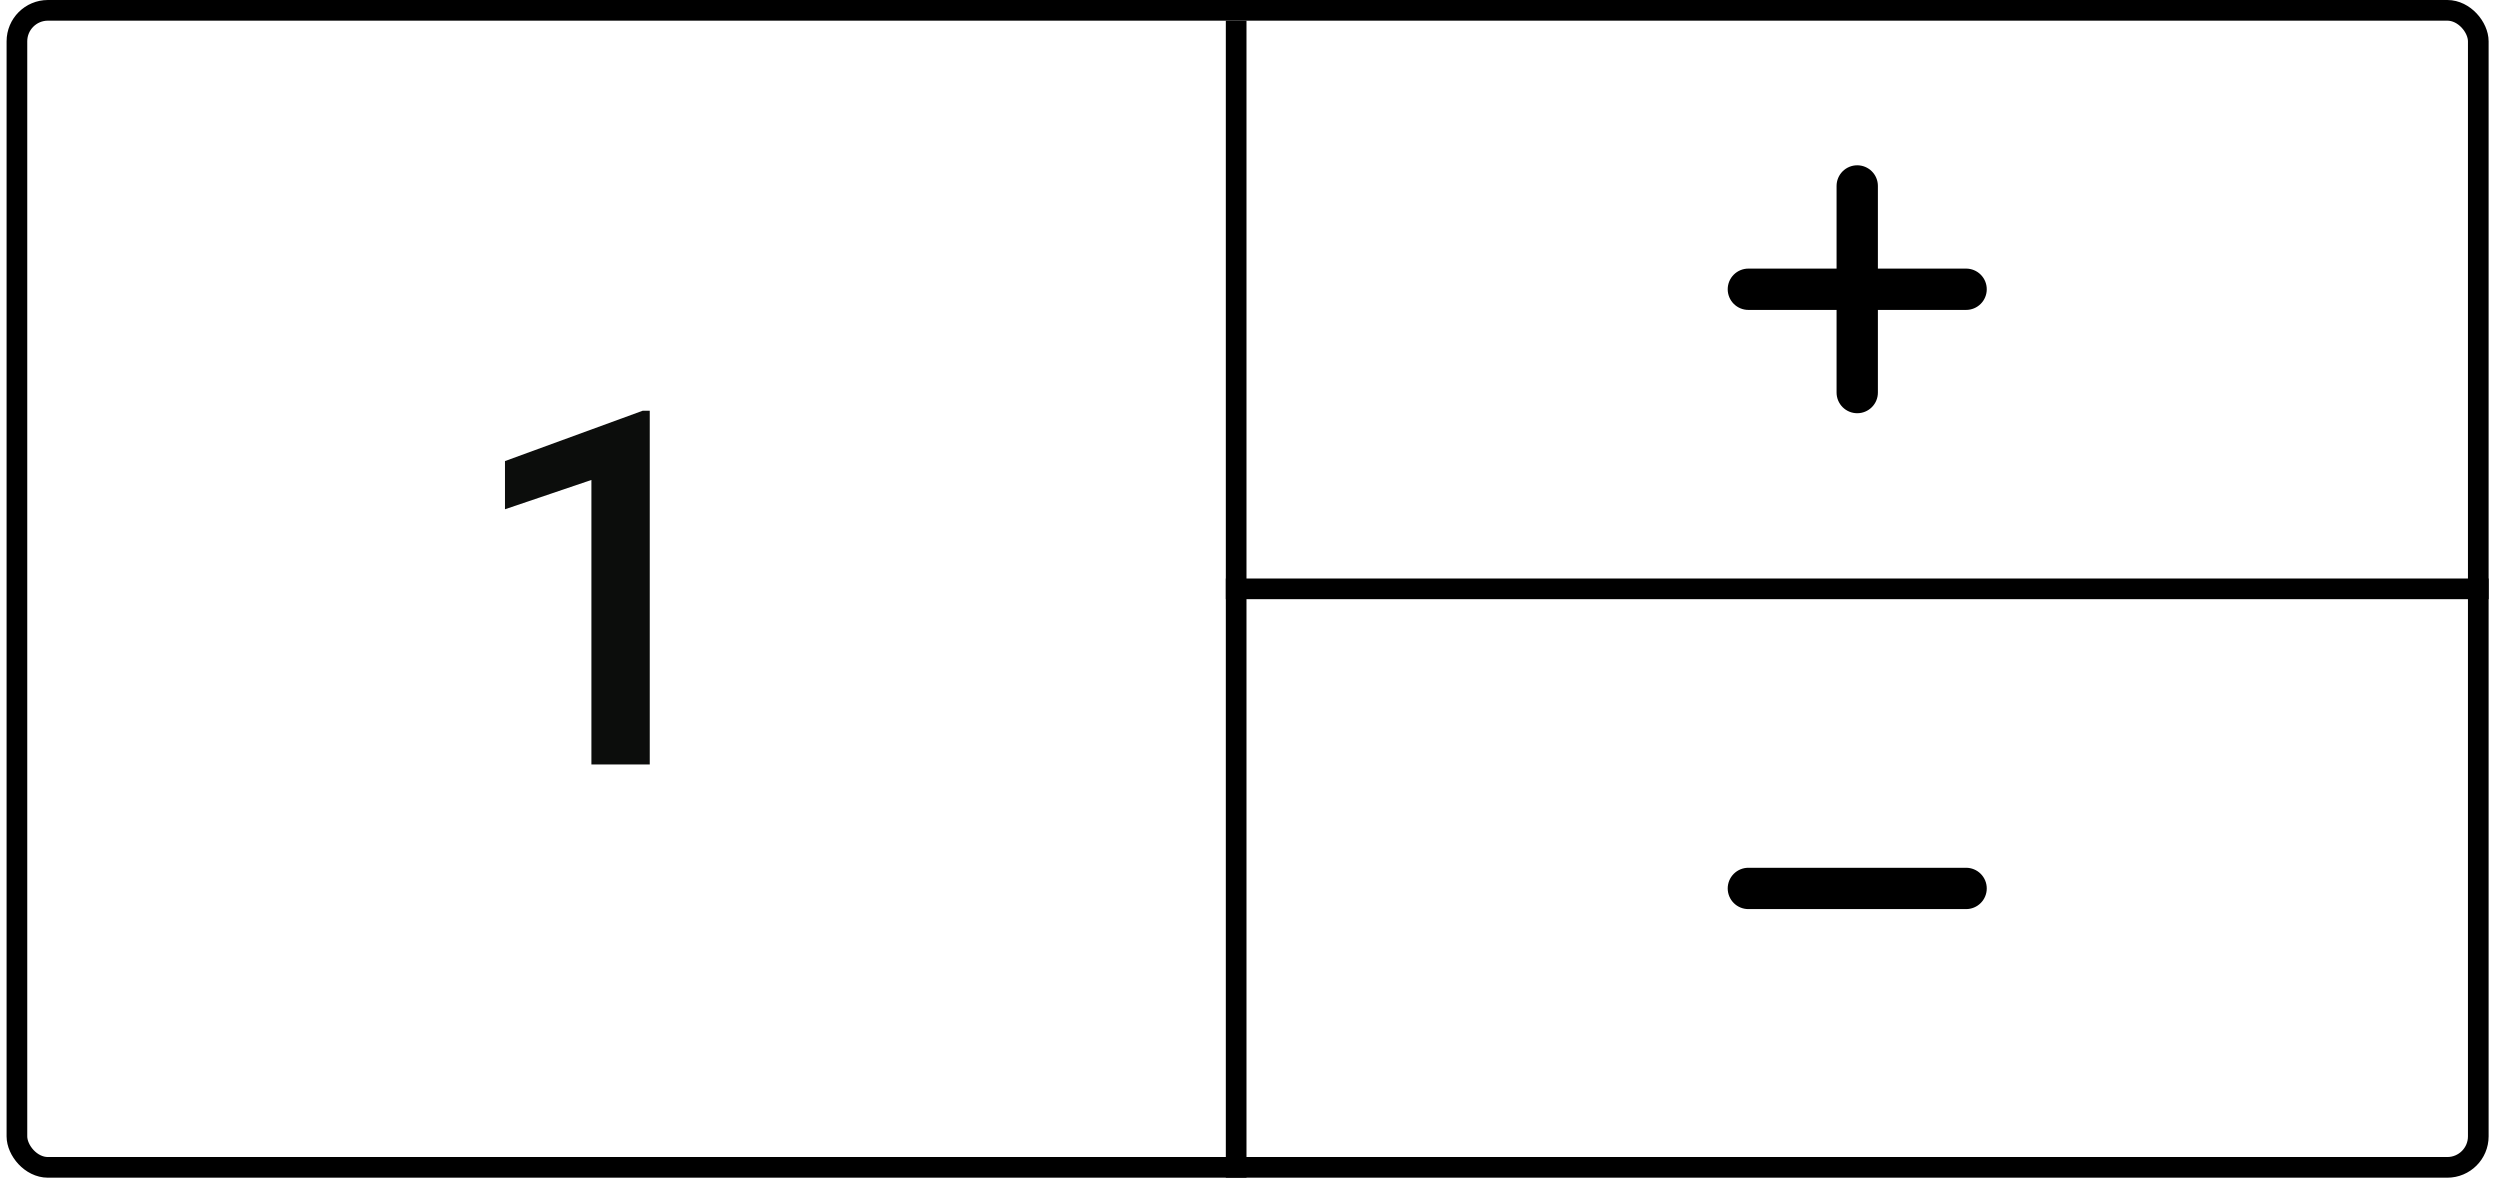 <svg width="121" height="57" viewBox="0 0 121 57" fill="none" xmlns="http://www.w3.org/2000/svg">
<path d="M84.621 43H95.159" stroke="black" stroke-width="2" stroke-linecap="round" stroke-linejoin="round"/>
<path d="M89.89 9V19" stroke="black" stroke-width="2" stroke-linecap="round" stroke-linejoin="round"/>
<path d="M84.621 14H95.159" stroke="black" stroke-width="2" stroke-linecap="round" stroke-linejoin="round"/>
<line x1="59.83" y1="1" x2="59.83" y2="57" stroke="black"/>
<path d="M59.33 28.5H120.449" stroke="black"/>
<path d="M31.448 19.879V37H28.624V23.23L24.441 24.648V22.316L31.108 19.879H31.448Z" fill="#0C0D0C"/>
<rect x="0.819" y="0.5" width="119.13" height="56" rx="1.5" stroke="black"/>
</svg>
